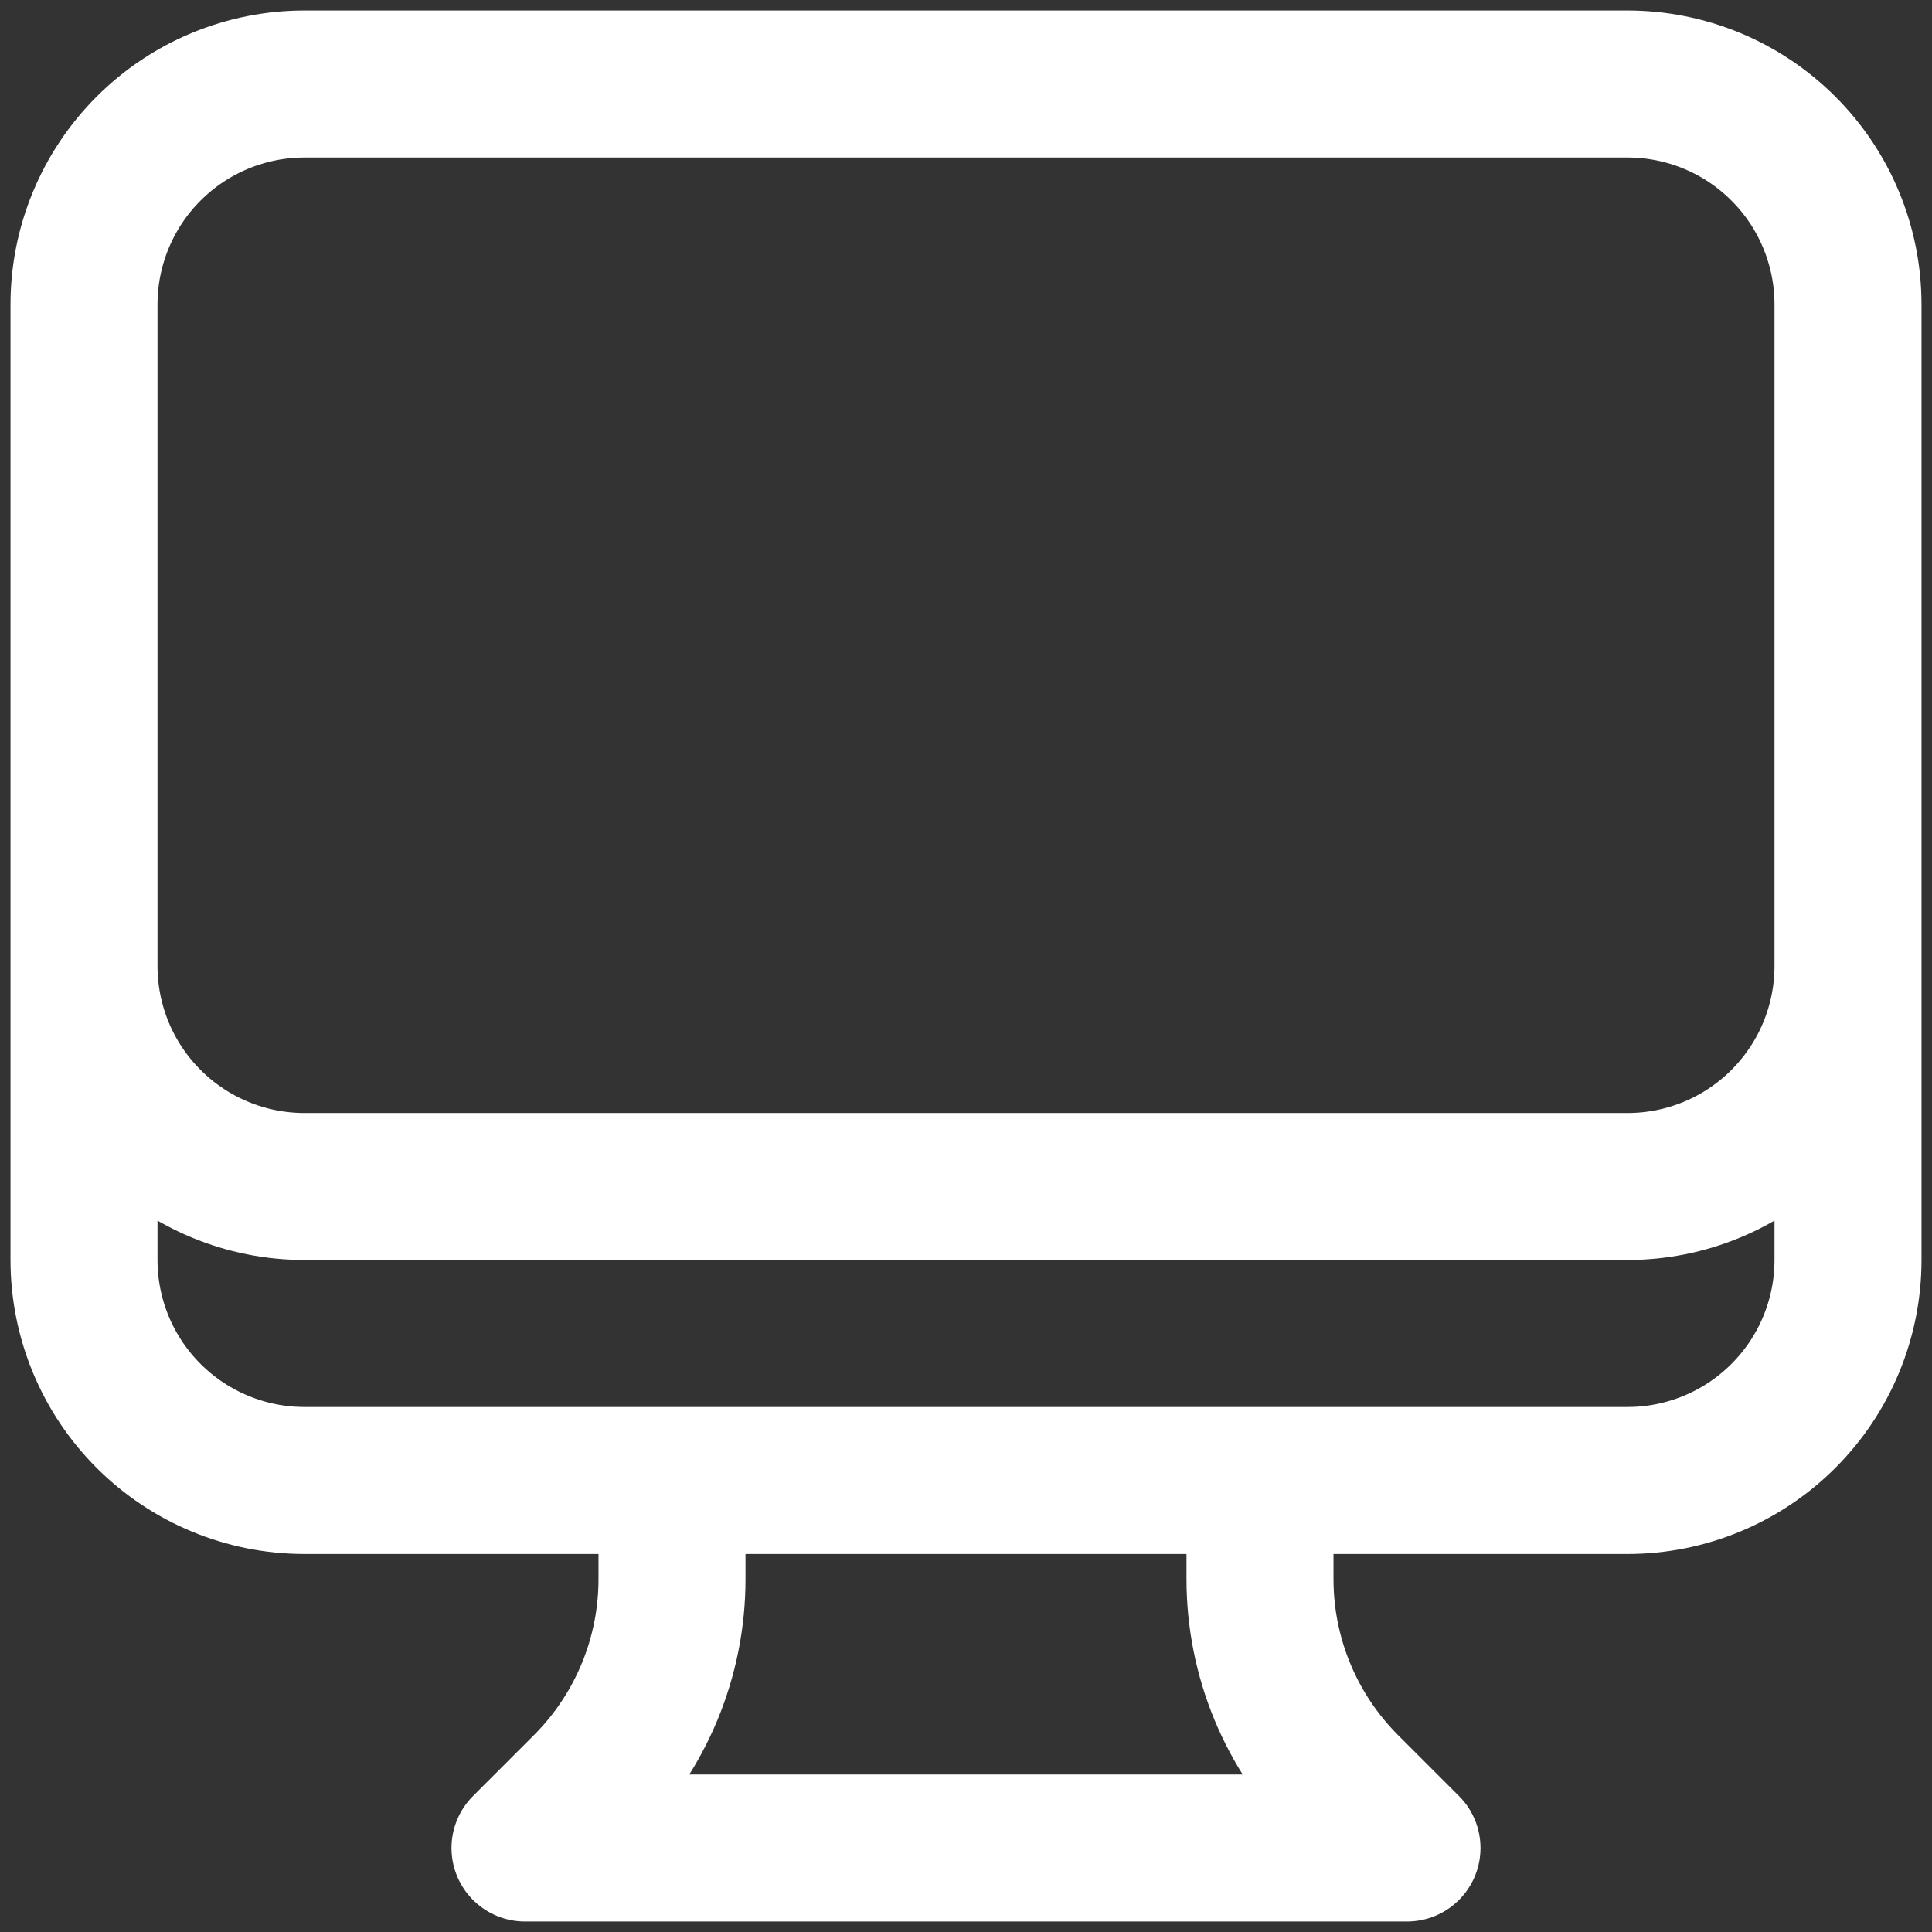 <svg width="46" height="46" viewBox="0 0 46 46" fill="none" xmlns="http://www.w3.org/2000/svg">
<rect x="0" y="0" width="46" height="46" fill="#333333" stroke="none"/>
<path d="M16 35.25V37.6C16 38.519 15.819 39.43 15.467 40.279C15.115 41.129 14.599 41.901 13.949 42.551L12.5 44H33.5L32.051 42.551C31.401 41.901 30.885 41.129 30.533 40.279C30.181 39.43 30 38.519 30 37.6V35.25M44 7.25V30C44 31.392 43.447 32.728 42.462 33.712C41.478 34.697 40.142 35.25 38.75 35.25H7.25C5.858 35.25 4.522 34.697 3.538 33.712C2.553 32.728 2 31.392 2 30V7.25M44 7.25C44 5.858 43.447 4.522 42.462 3.538C41.478 2.553 40.142 2 38.75 2H7.25C5.858 2 4.522 2.553 3.538 3.538C2.553 4.522 2 5.858 2 7.25M44 7.25V23C44 24.392 43.447 25.728 42.462 26.712C41.478 27.697 40.142 28.25 38.75 28.25H7.25C5.858 28.25 4.522 27.697 3.538 26.712C2.553 25.728 2 24.392 2 23V7.25" stroke="white" stroke-width="3.5" stroke-linecap="round" stroke-linejoin="round"/>
</svg>
